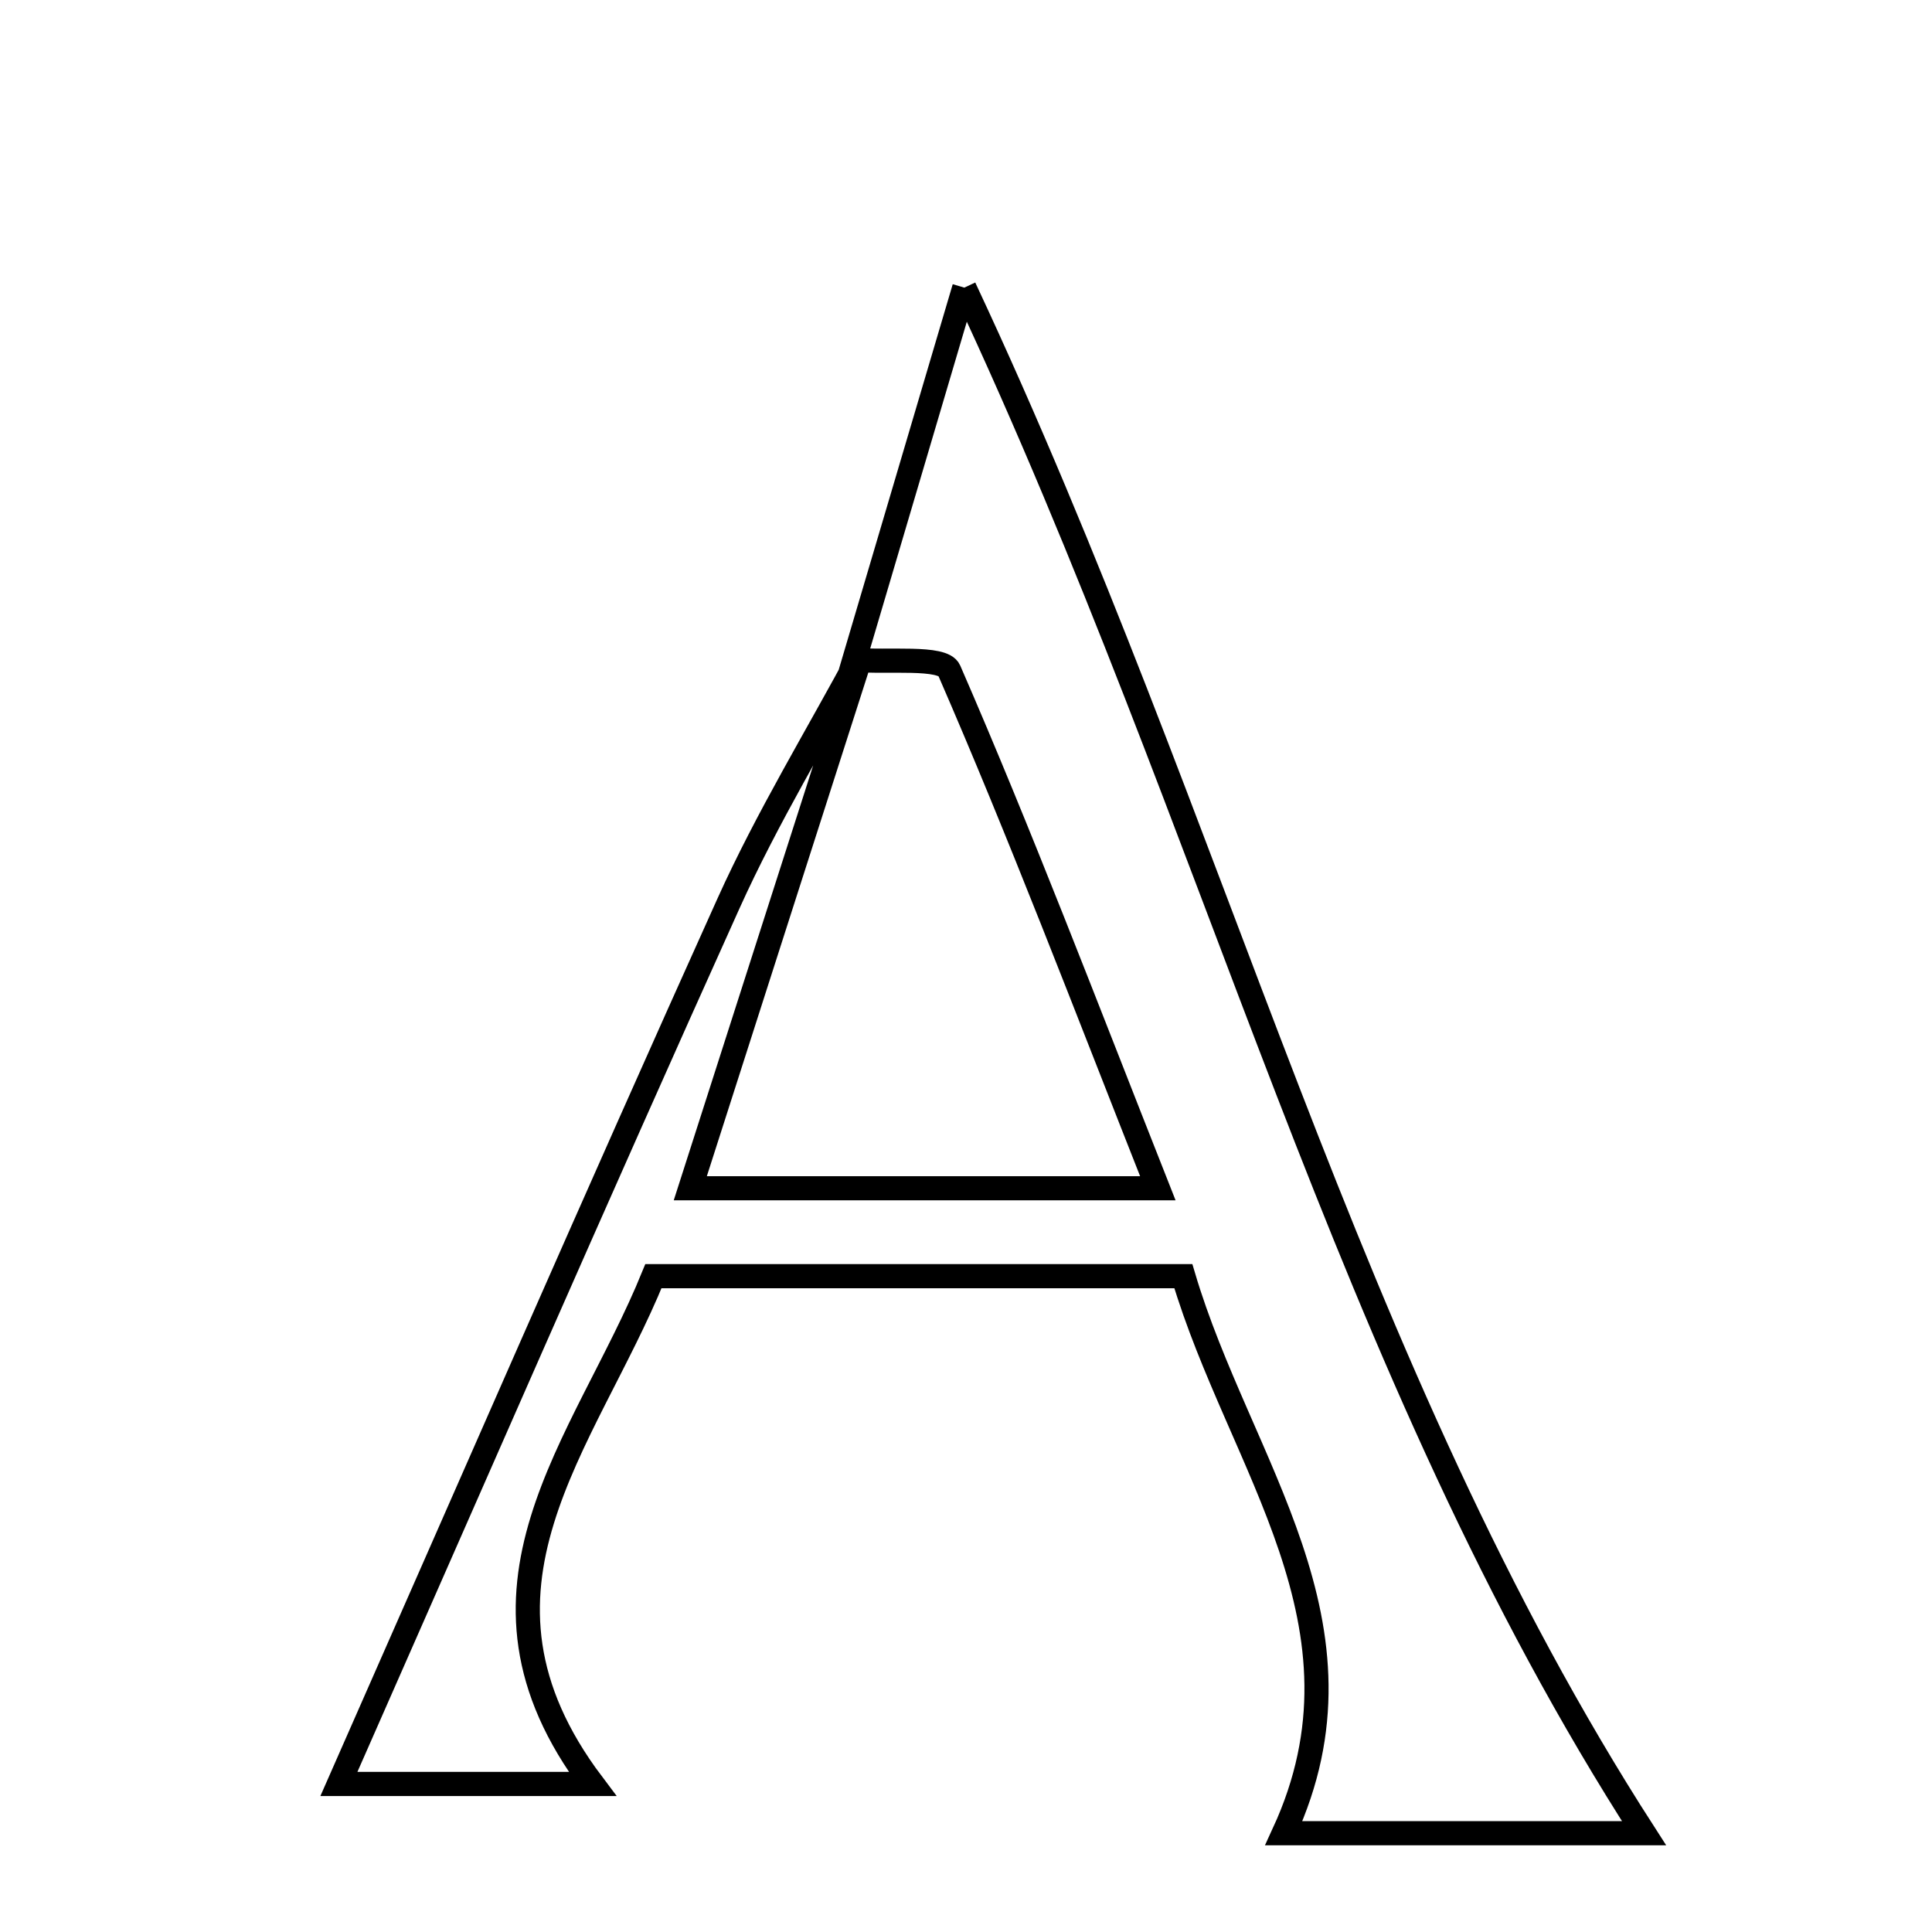 <svg xmlns="http://www.w3.org/2000/svg" viewBox="0.0 0.0 24.0 24.0" height="200px" width="200px"><path fill="none" stroke="black" stroke-width=".3" stroke-opacity="1.0"  filling="0" d="M11.979 3.573 C15.145 10.328 16.704 17.001 20.423 22.773 C18.953 22.773 17.468 22.773 15.948 22.773 C17.14 20.185 15.397 18.202 14.7 15.853 C12.475 15.853 10.338 15.853 8.117 15.853 C7.266 17.944 5.538 19.743 7.36 22.161 C6.209 22.161 5.036 22.161 4.21 22.161 C5.781 18.601 7.391 14.901 9.049 11.224 C9.534 10.149 10.155 9.135 10.713 8.093 C10.012 10.28 9.311 12.467 8.575 14.761 C10.502 14.761 12.242 14.761 14.383 14.761 C13.461 12.427 12.674 10.357 11.791 8.328 C11.713 8.148 11.02 8.234 10.612 8.196 C11.004 6.871 11.396 5.546 11.979 3.573"></path></svg>